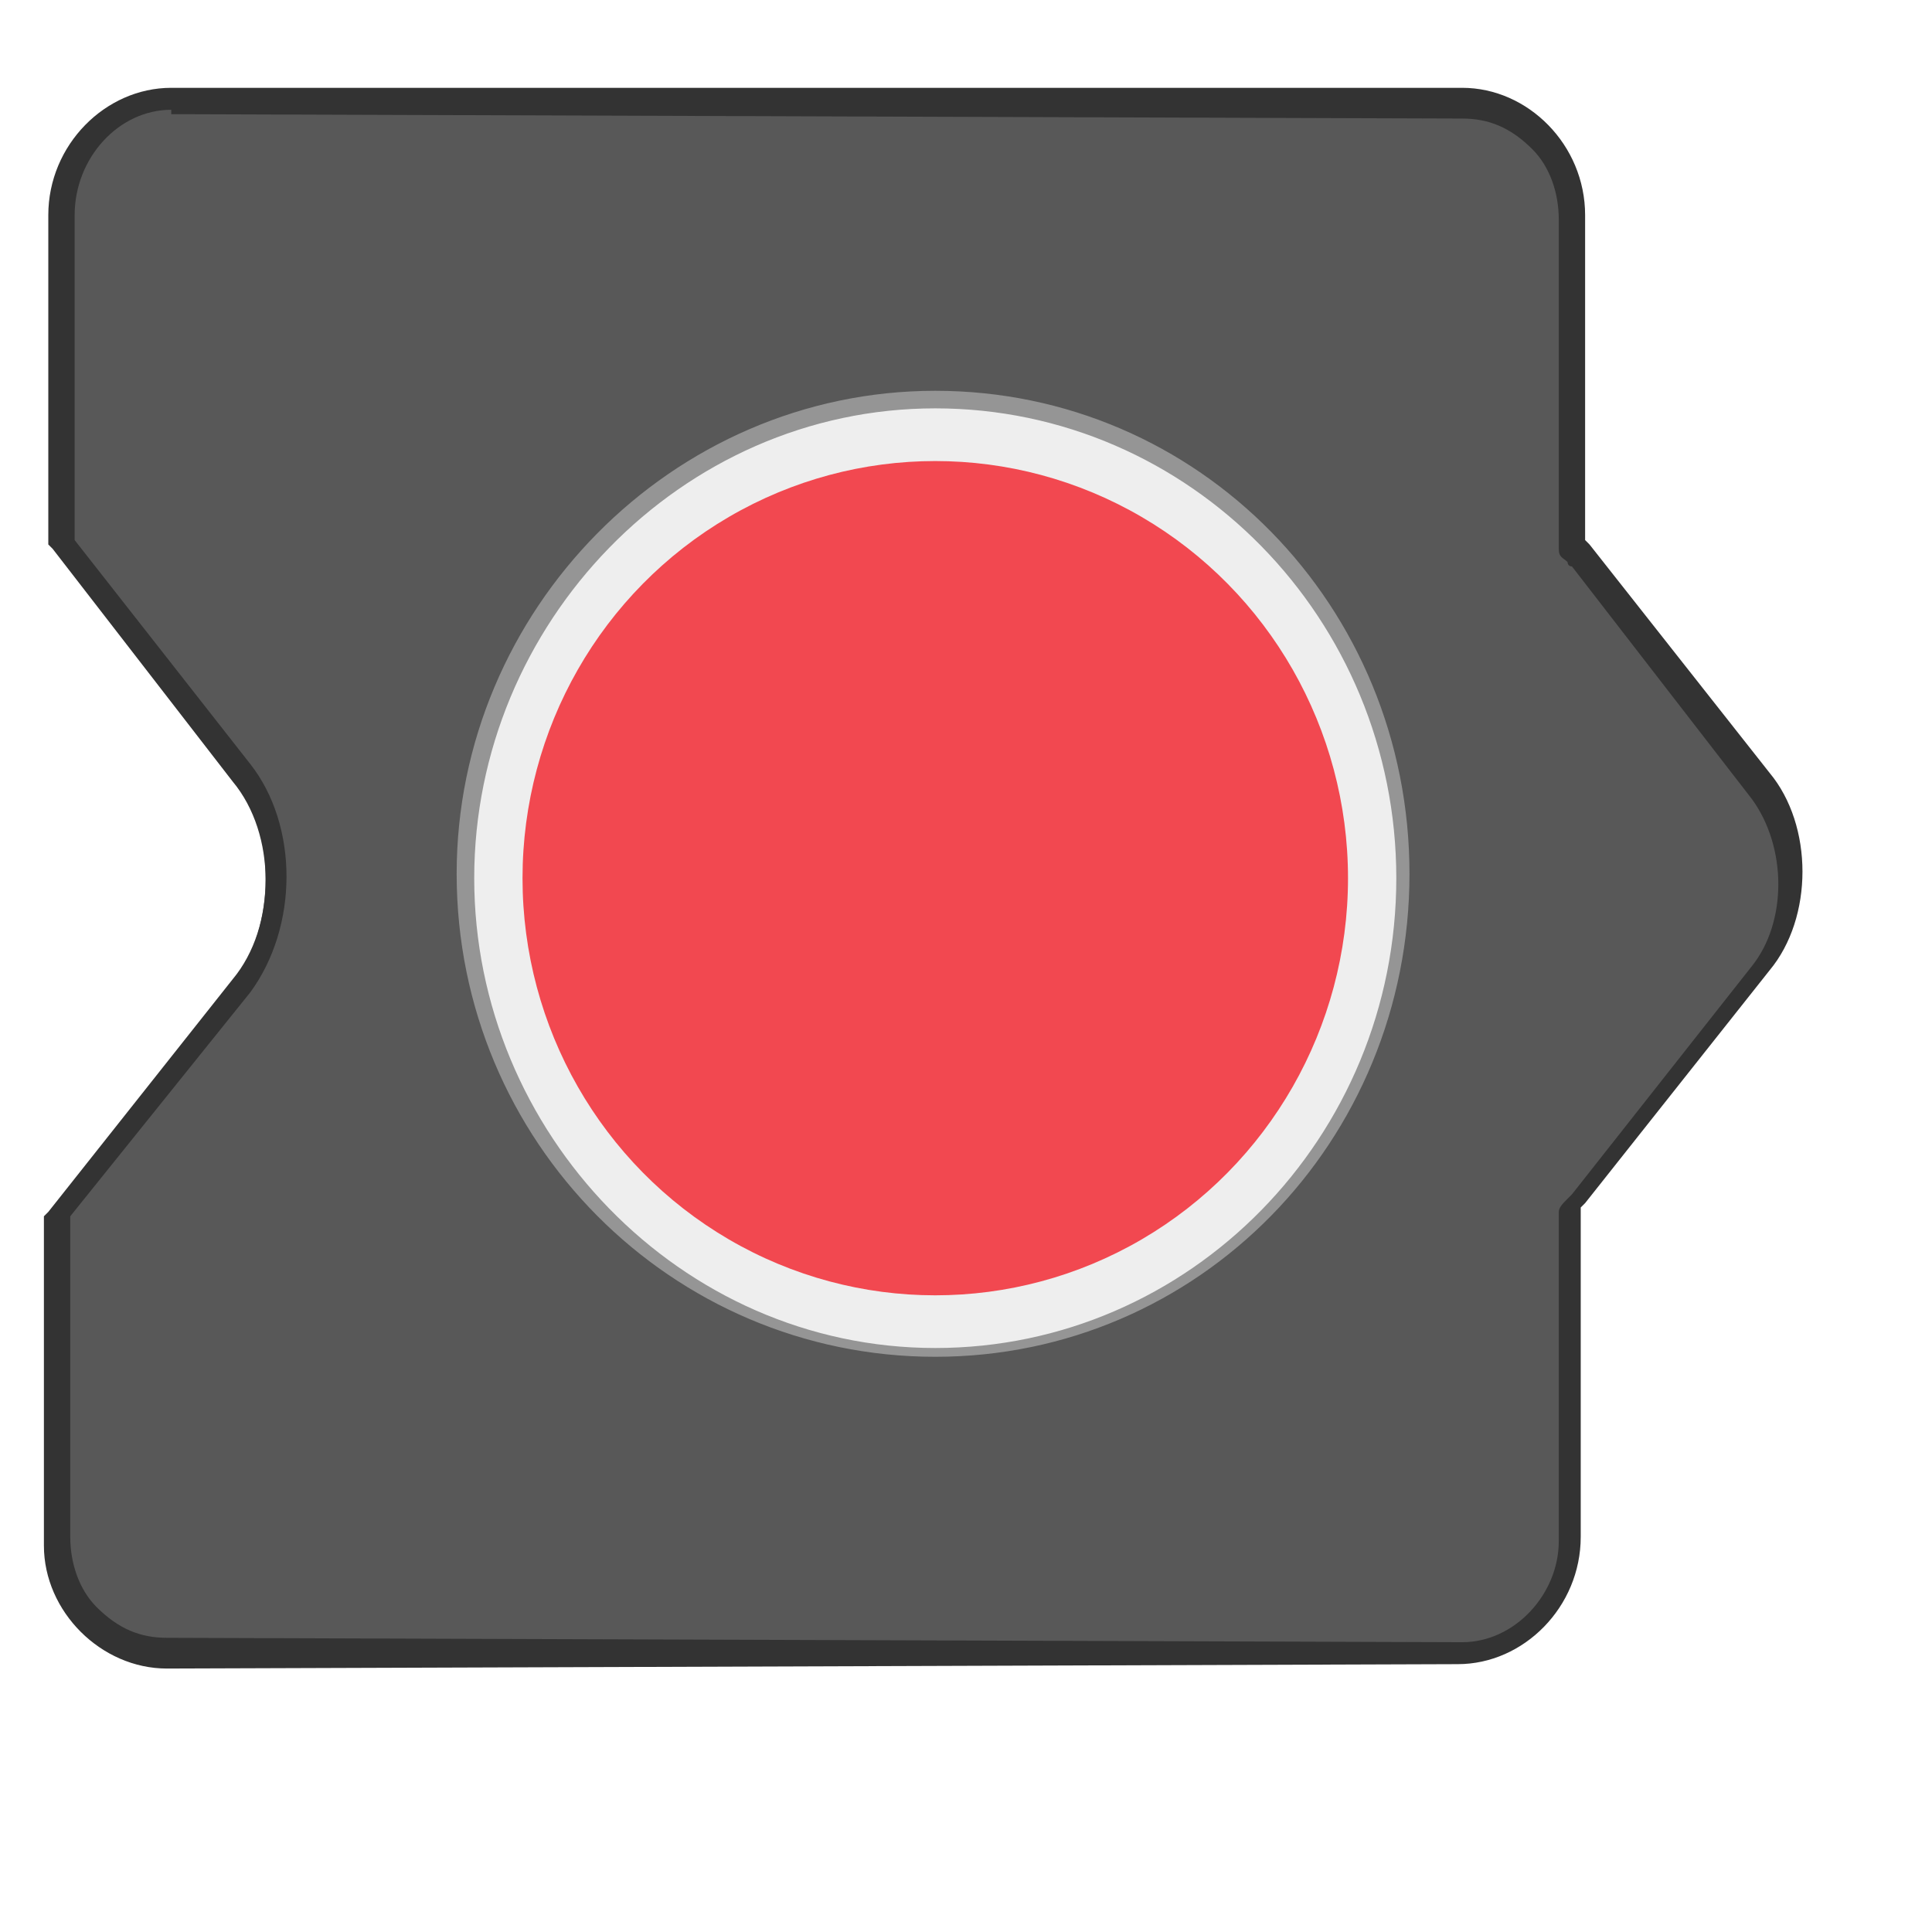 <?xml version="1.0" encoding="utf-8"?>
<!-- Generator: Adobe Illustrator 23.0.1, SVG Export Plug-In . SVG Version: 6.00 Build 0)  -->
<svg version="1.1" id="レイヤー_1" xmlns="http://www.w3.org/2000/svg" xmlns:xlink="http://www.w3.org/1999/xlink" x="0px"
	 y="0px" viewBox="0 0 44 44" style="enable-background:new 0 0 44 44;" xml:space="preserve">
<style type="text/css">
	.st0{fill:#585858;}
	.st1{fill:#333333;}
	.st2{fill:#EEEEEE;}
	.st3{fill:#959595;}
	.st4{fill:#F24850;}
</style>
<g>
	<g>
		<path class="st0" d="M3.8,37.6c-1.4,0-2.6-1.1-2.6-2.6v-7.4l4.1-5.2c1-1.3,1-3.5,0-4.8l-4.1-5.2V4.9c0-1.4,1.1-2.6,2.6-2.6
			l29.4,0.1c1.4,0,2.6,1.1,2.6,2.6v7.5c0,0.1,0,0.2,0.1,0.2l4.2,5.3c0.9,1.1,0.9,3,0,4.1L36,27.3c-0.1,0.1-0.1,0.2-0.1,0.2v7.5
			c0,1.4-1.1,2.6-2.6,2.6L3.8,37.6z"/>
		<path class="st1" d="M3.9,2v0.6l29.4,0.1c0.6,0,1.1,0.2,1.6,0.7c0.4,0.4,0.6,1,0.6,1.6v7.5c0,0.2,0.1,0.2,0.2,0.3
			c0,0,0,0.1,0.1,0.1l4.1,5.3c0.8,1.1,0.8,2.8,0,3.8l-4.1,5.2l-0.1,0.1c-0.1,0.1-0.2,0.2-0.2,0.3v7.5c0,1.2-1,2.3-2.2,2.3L3.8,37.3
			c-0.6,0-1.1-0.2-1.6-0.7c-0.4-0.4-0.6-1-0.6-1.6v-7.3l4.1-5.1c1.1-1.5,1.1-3.8,0-5.2l-4-5.1V4.9c0-1.3,1-2.4,2.2-2.4V2 M3.9,2
			C2.4,2,1.1,3.3,1.1,4.9v7.5c0,0,0,0,0.1,0.1l4.1,5.3c1,1.2,1,3.3,0,4.5l-4.2,5.3c0,0,0,0-0.1,0.1v7.5C1,36.7,2.3,38,3.8,38
			l29.4-0.1l0,0c1.5,0,2.8-1.3,2.8-2.9v-7.5c0,0,0,0,0.1-0.1l4.2-5.3c1-1.2,1-3.3,0-4.5l-4.1-5.2c0,0,0,0-0.1-0.1V4.9
			c0-1.6-1.3-2.9-2.8-2.9H3.9L3.9,2L3.9,2z"/>
	</g>
	<g>
		<g>
			<path class="st2" d="M21.3,30.8c-5.9,0-10.7-4.9-10.7-10.9S15.4,9.1,21.3,9.1S32,14,32,20S27.2,30.8,21.3,30.8z"/>
			<path class="st3" d="M21.3,9.3c5.8,0,10.5,4.8,10.5,10.7s-4.7,10.7-10.5,10.7S10.8,25.8,10.8,20S15.5,9.3,21.3,9.3 M21.3,8.9
				c-6,0-10.9,5-10.9,11c0,6.1,4.9,11,10.9,11s10.8-4.9,10.8-11S27.3,8.9,21.3,8.9L21.3,8.9z"/>
		</g>
		<ellipse class="st4" cx="21.3" cy="20" rx="9.4" ry="9.5"/>
	</g>
</g>
</svg>
